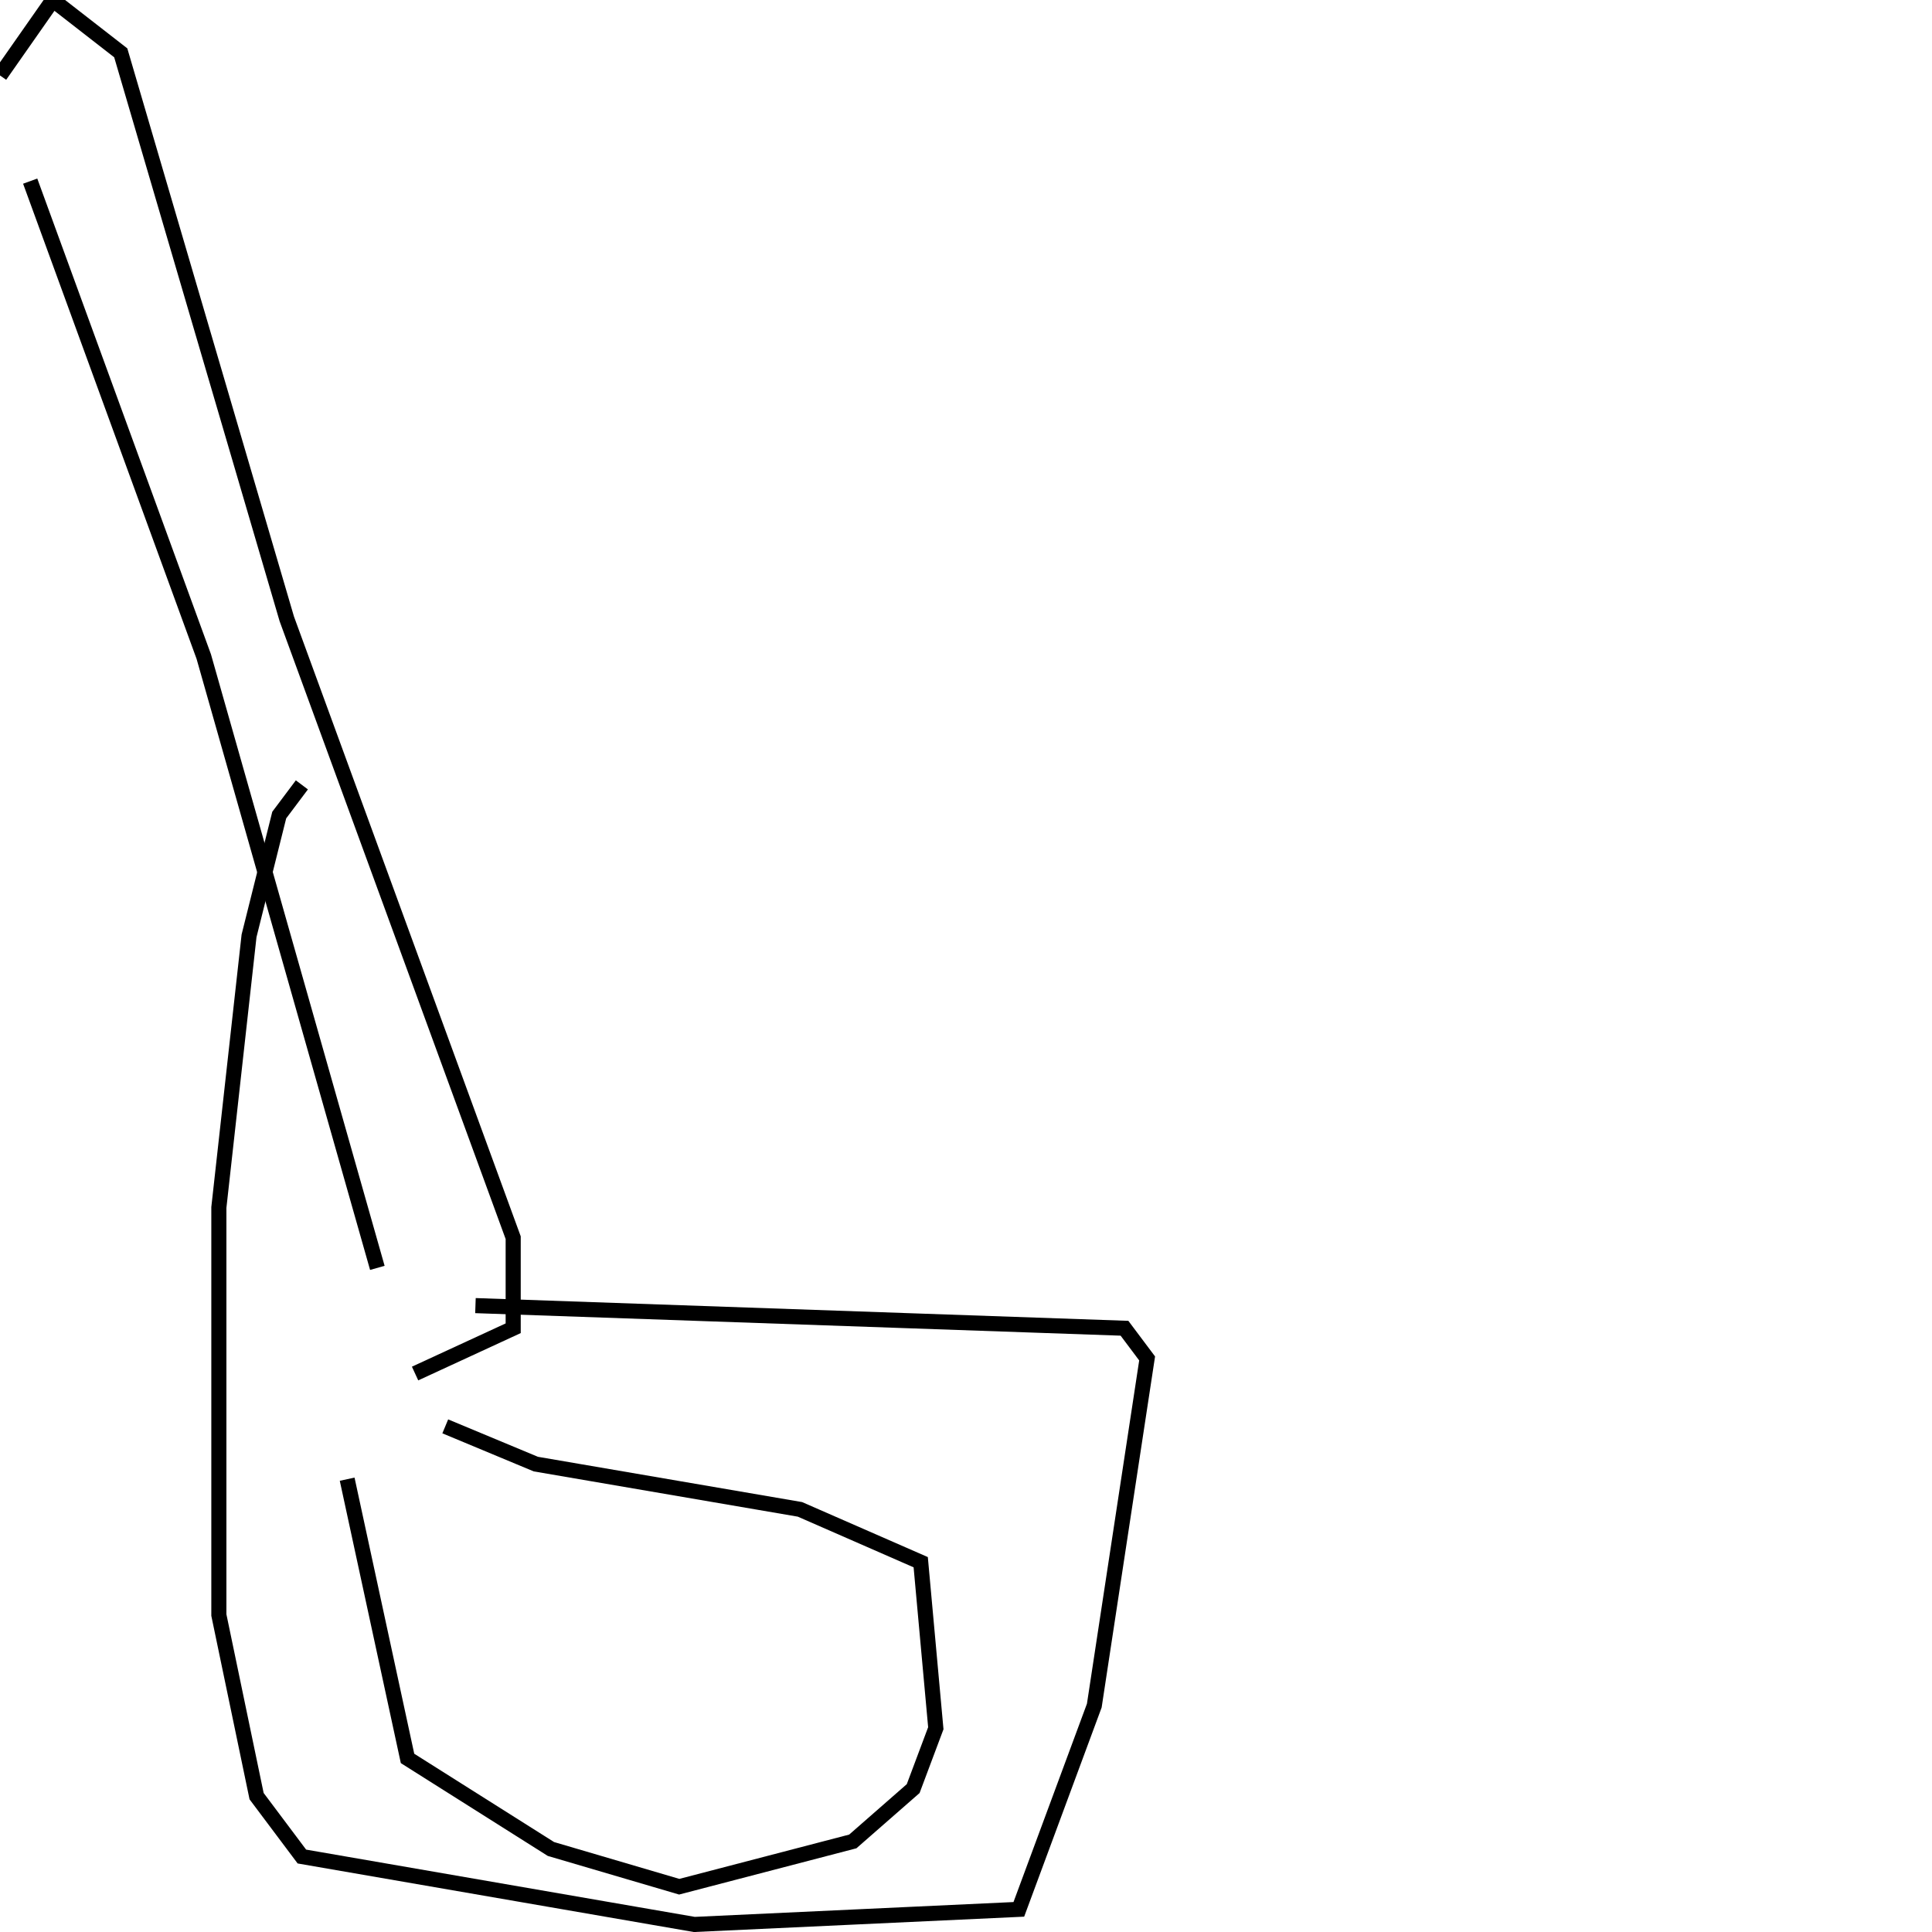 <?xml version="1.0" encoding="utf-8" ?>
<svg baseProfile="full" height="256" version="1.1" width="256" xmlns="http://www.w3.org/2000/svg" xmlns:ev="http://www.w3.org/2001/xml-events" xmlns:xlink="http://www.w3.org/1999/xlink"><defs /><polyline fill="none" points="4,24 27,87 50,168" stroke="rgb(0%,0%,0%)" stroke-width="2" /><polyline fill="none" points="0,10 7,0 16,7 38,82 68,164 68,176 55,182" stroke="rgb(0%,0%,0%)" stroke-width="2" /><polyline fill="none" points="63,173 149,176 152,180 145,226 135,253 92,255 40,246 34,238 29,214 29,160 33,124 37,108 40,104" stroke="rgb(0%,0%,0%)" stroke-width="2" /><polyline fill="none" points="59,189 71,194 106,200 122,207 124,229 121,237 113,244 90,250 73,245 54,233 46,196" stroke="rgb(0%,0%,0%)" stroke-width="2" /></svg>